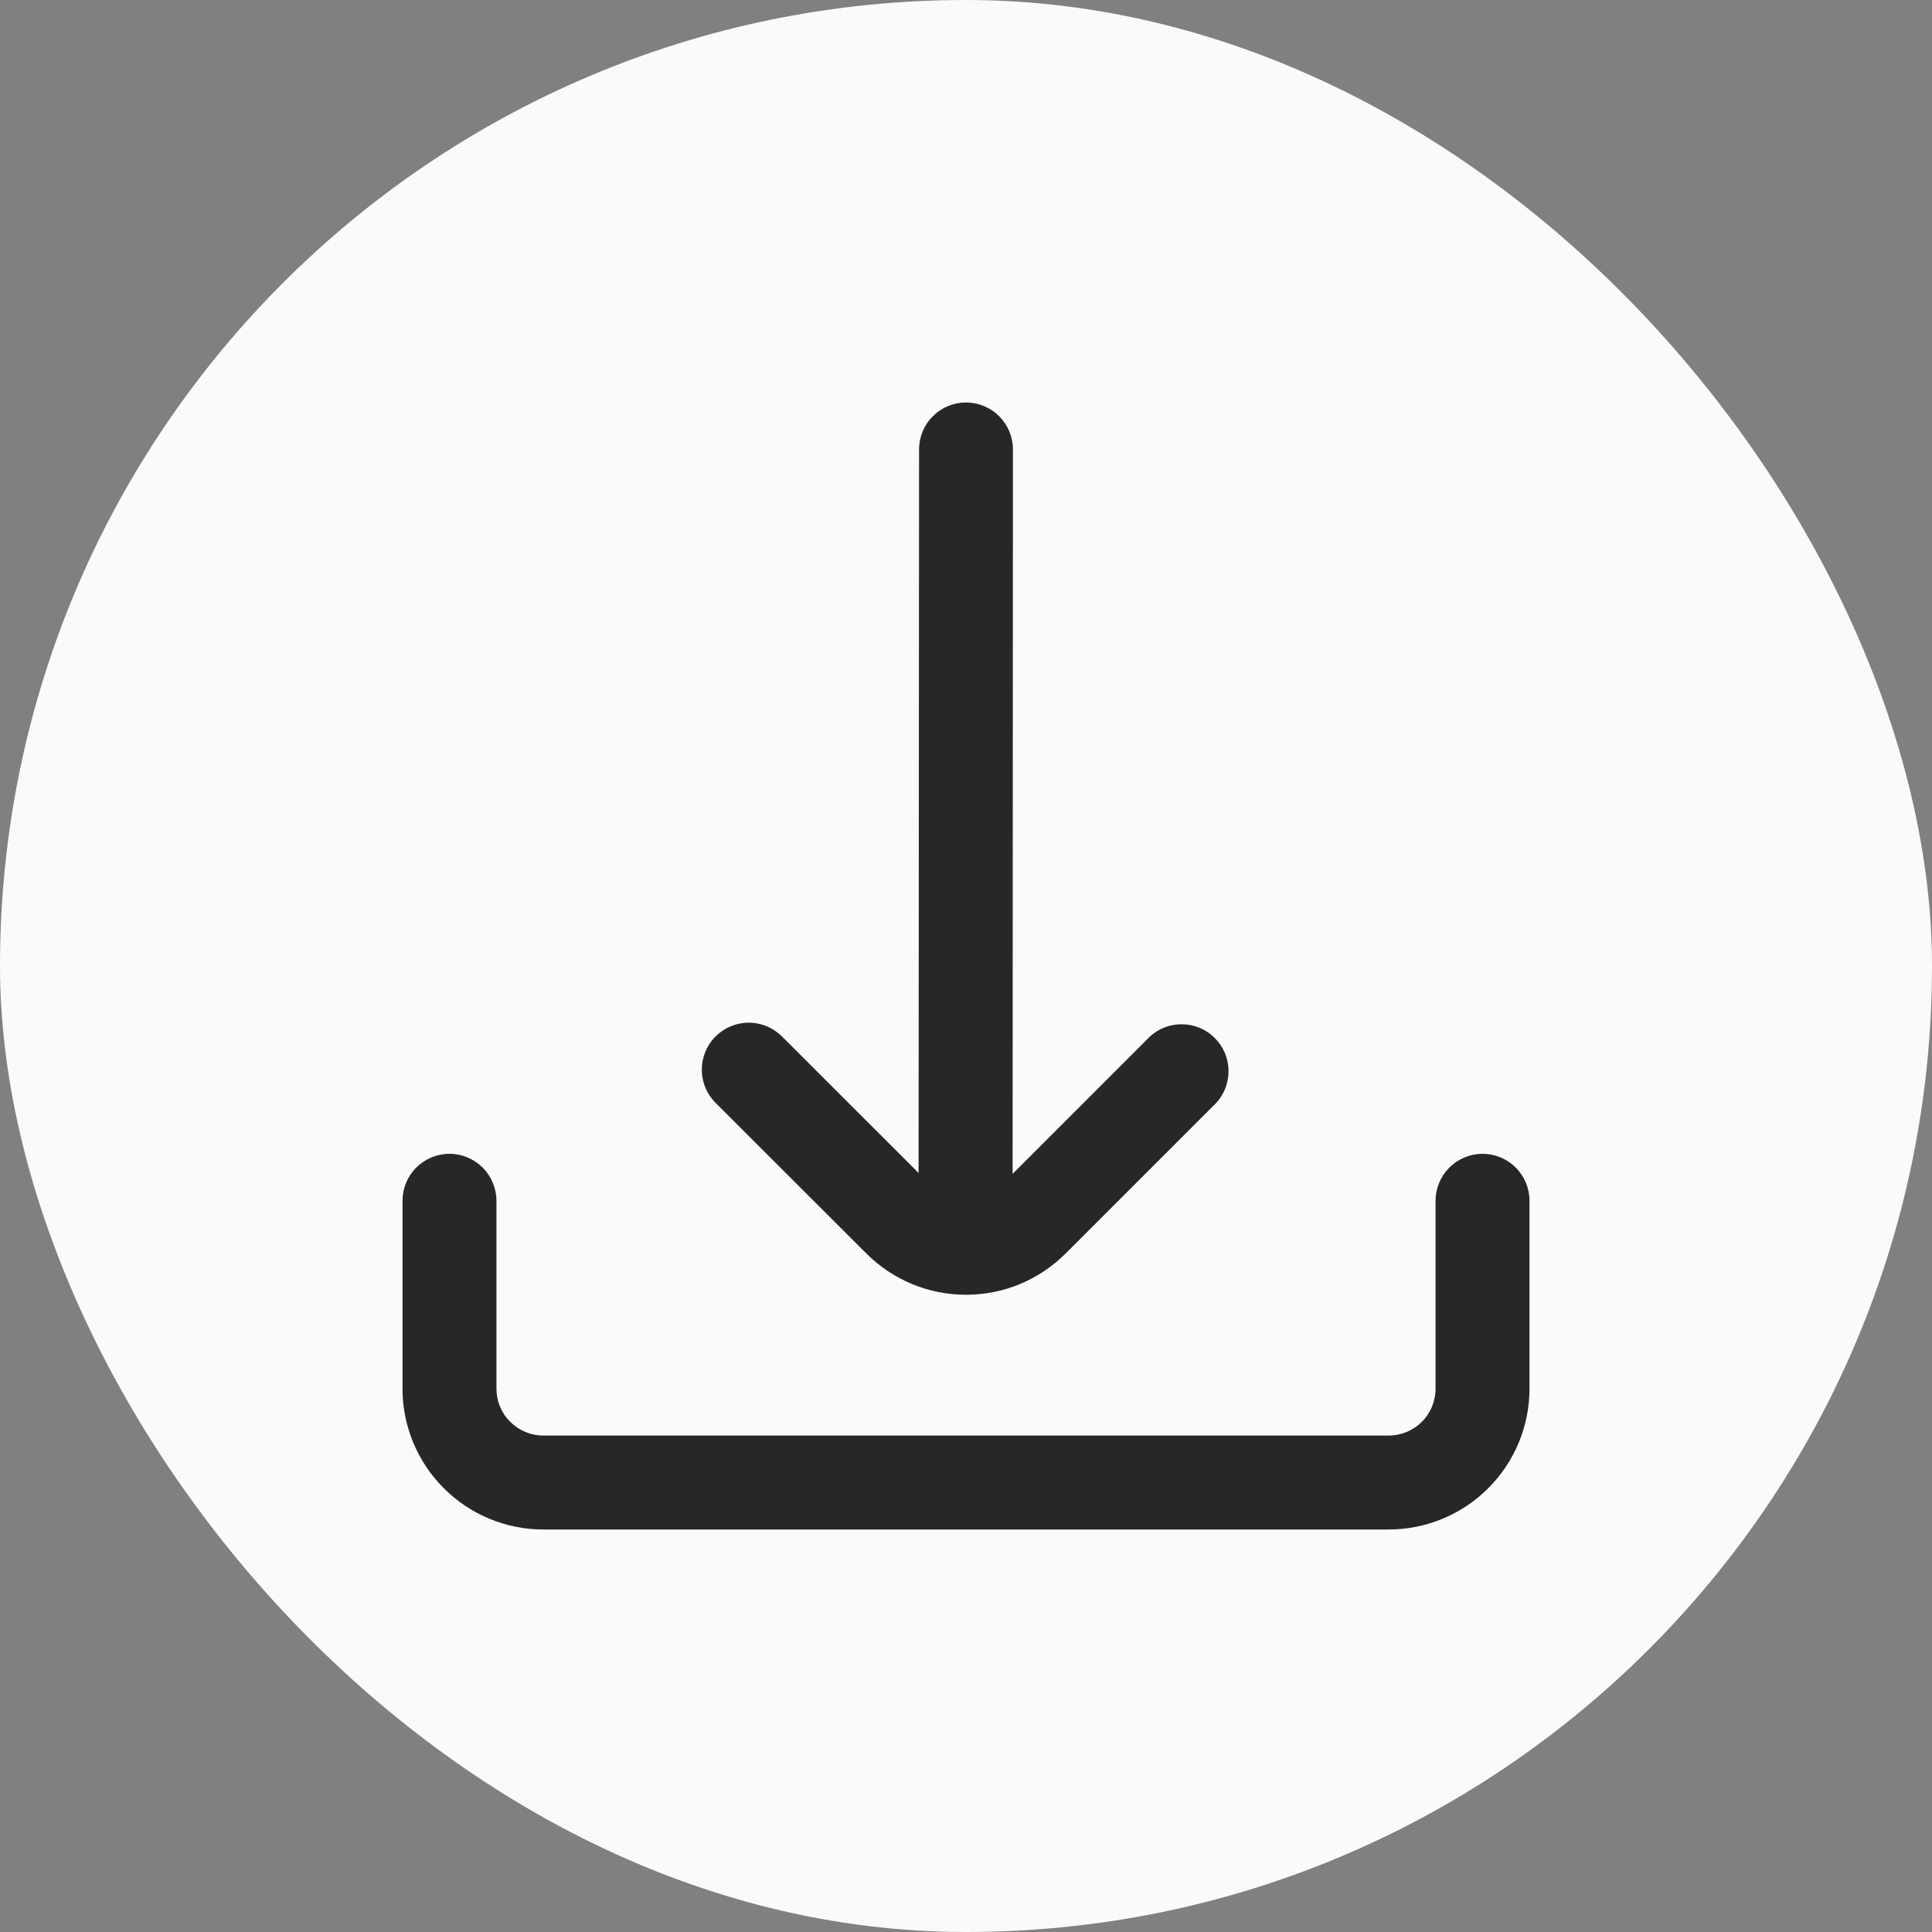<svg width="24" height="24" viewBox="0 0 24 24" fill="none" xmlns="http://www.w3.org/2000/svg">
<rect x="0" y="0" width="24" height="24" fill="#808080" stroke="none"/>
<rect width="24" height="24" rx="12" fill="#FAFAFB"/>
<path d="M10.762 15.571C10.925 15.734 11.118 15.863 11.33 15.951C11.542 16.039 11.77 16.084 12 16.084C12.23 16.084 12.458 16.039 12.67 15.951C12.882 15.863 13.075 15.734 13.238 15.571L15.111 13.698C15.211 13.587 15.265 13.442 15.261 13.292C15.258 13.142 15.196 13 15.09 12.894C14.984 12.788 14.842 12.727 14.692 12.724C14.542 12.72 14.397 12.774 14.286 12.875L12.579 14.582L12.583 5.583C12.583 5.429 12.522 5.28 12.412 5.171C12.303 5.061 12.155 5 12 5V5C11.845 5 11.697 5.061 11.588 5.171C11.478 5.28 11.417 5.429 11.417 5.583L11.411 14.571L9.714 12.875C9.604 12.766 9.456 12.704 9.301 12.704C9.147 12.704 8.998 12.766 8.889 12.875C8.779 12.985 8.718 13.133 8.718 13.288C8.718 13.443 8.78 13.591 8.889 13.7L10.762 15.571Z" fill="#272727"/>
<path d="M18.417 14.333C18.262 14.333 18.114 14.395 18.004 14.504C17.895 14.614 17.833 14.762 17.833 14.917V17.25C17.833 17.405 17.772 17.553 17.663 17.662C17.553 17.772 17.405 17.833 17.25 17.833H6.75C6.595 17.833 6.447 17.772 6.338 17.662C6.228 17.553 6.167 17.405 6.167 17.25V14.917C6.167 14.762 6.105 14.614 5.996 14.504C5.886 14.395 5.738 14.333 5.583 14.333C5.429 14.333 5.28 14.395 5.171 14.504C5.061 14.614 5 14.762 5 14.917V17.25C5 17.714 5.184 18.159 5.513 18.487C5.841 18.816 6.286 19 6.75 19H17.25C17.714 19 18.159 18.816 18.488 18.487C18.816 18.159 19 17.714 19 17.25V14.917C19 14.762 18.939 14.614 18.829 14.504C18.72 14.395 18.572 14.333 18.417 14.333Z" fill="#272727"/>
</svg>
